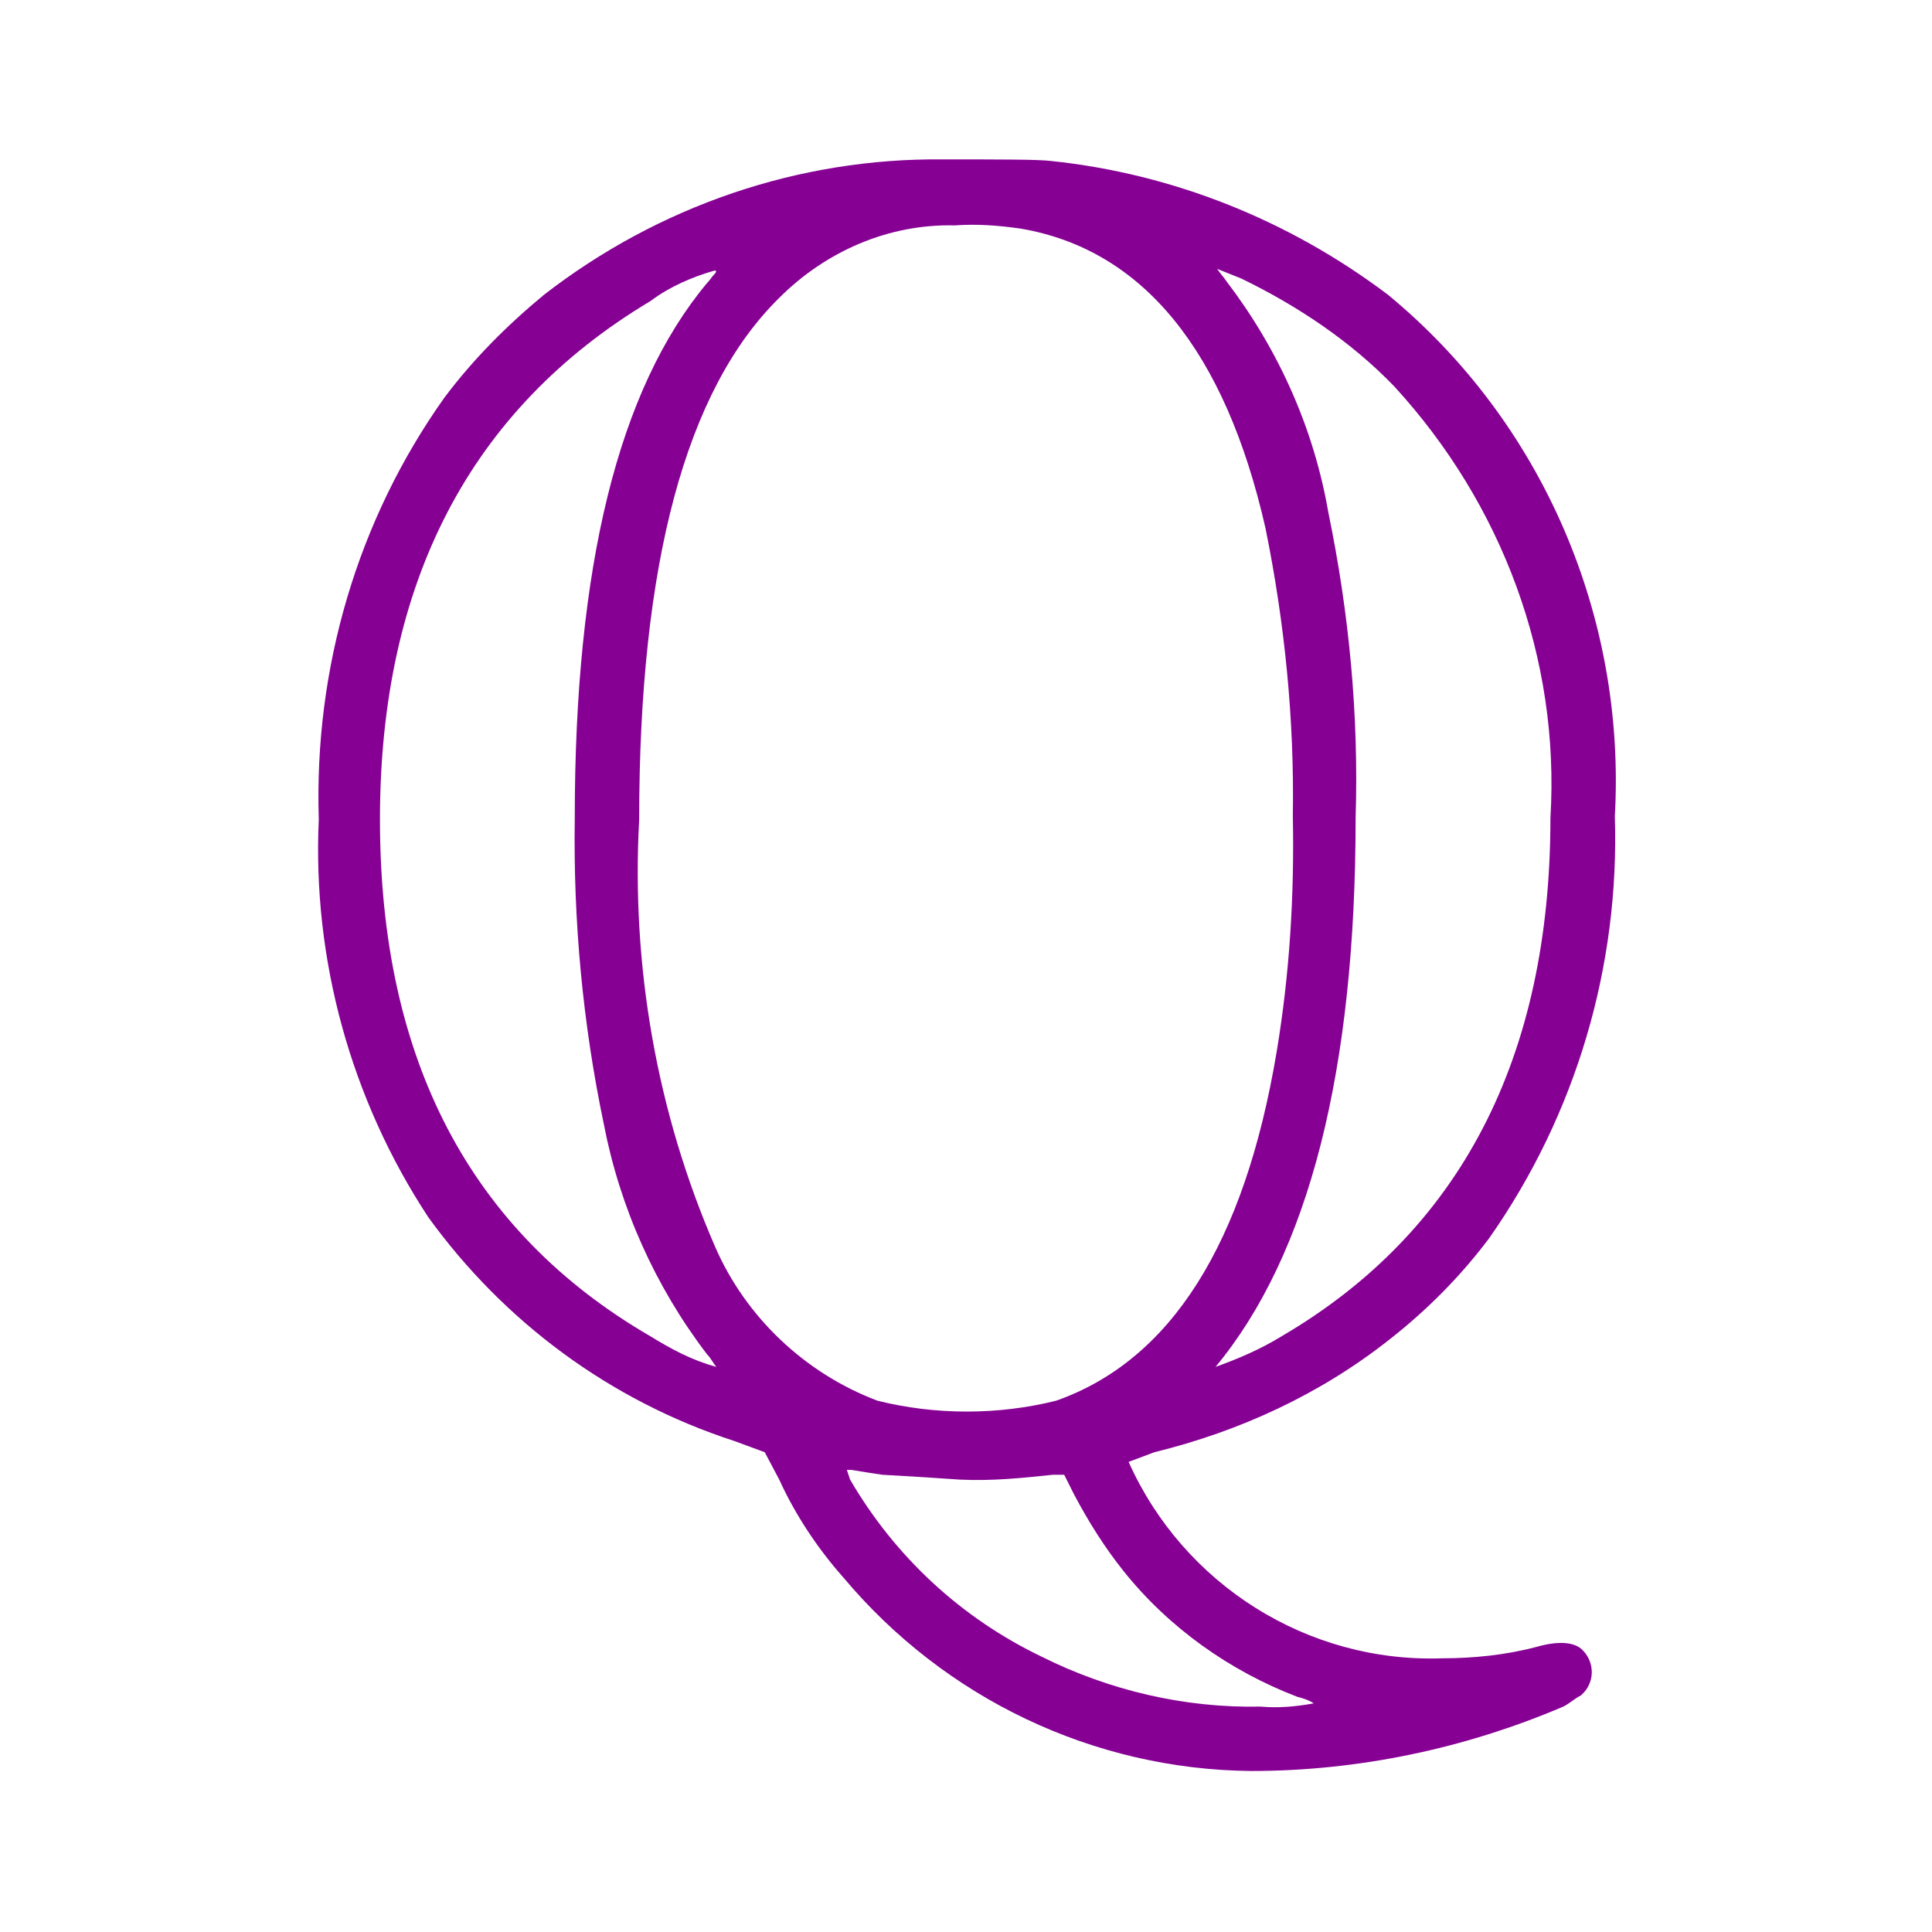 <svg xmlns="http://www.w3.org/2000/svg" viewBox="0 0 120 120">
	<path fill="#860094" d="M70.1,90.8c3.4,7.6,11.1,12.5,19.5,12.2c1.9,0,3.9-0.2,5.8-0.7c1.4-0.4,2.3-0.3,2.8,0.1c0.8,0.7,0.9,1.9,0.2,2.7c0,0,0,0,0,0c-0.1,0.1-0.1,0.1-0.2,0.2c-0.4,0.2-0.7,0.5-1.1,0.7c-6.1,2.6-12.7,4-19.4,4c-9.8-0.1-19-4.5-25.3-12c-1.6-1.8-3-3.9-4-6.1l-0.9-1.7l-1.9-0.7c-7.7-2.5-14.3-7.4-19-13.9c-4.8-7.3-7.2-16-6.8-24.7c-0.3-9.4,2.4-18.6,7.8-26.2c1.8-2.4,3.9-4.5,6.2-6.4c7.1-5.5,15.8-8.5,24.8-8.4c3.6,0,5.9,0,6.7,0.1c7.6,0.8,14.8,3.7,20.9,8.3c9.6,7.9,14.8,20,14.1,32.4c0.3,9.3-2.4,18.5-7.8,26.2c-1.8,2.4-3.9,4.5-6.2,6.3c-4.3,3.4-9.3,5.7-14.6,7L70.1,90.8z M35.7,50.8c0-15.6,2.7-26.6,8.2-33.2c0.2-0.2,0.3-0.4,0.5-0.6c0.1-0.1,0.1-0.2,0-0.2c-1.4,0.4-2.8,1-4,1.9c-11.2,6.7-16.8,17.5-16.8,32.2c0,14.9,5.6,25.6,16.8,32.1c1.3,0.8,2.6,1.5,4.1,1.9c-0.2-0.2-0.3-0.5-0.6-0.8c-3.2-4.2-5.4-9.1-6.4-14.3C36.2,63.6,35.6,57.2,35.7,50.8L35.7,50.8z M63.4,14.2C62,14,60.7,13.9,59.3,14c-4.1-0.1-8,1.6-10.9,4.5c-5.8,5.7-8.7,16.5-8.7,32.4c-0.5,9.1,1.1,18.2,4.7,26.5c1.9,4.4,5.6,7.9,10.1,9.6c3.6,0.9,7.5,0.9,11.1,0c7.1-2.5,11.7-9.7,13.7-21.7c0.8-4.8,1.1-9.7,1-14.6c0.1-6-0.5-12-1.7-17.9C76.1,21.8,71,15.5,63.4,14.2z M54.8,91.6c-0.7-0.1-1.3-0.2-1.9-0.3h-0.3l0.2,0.6c2.8,4.8,6.9,8.6,11.9,11c4.2,2.1,8.9,3.2,13.6,3.1c1.1,0.1,2.2,0,3.3-0.2c-0.3-0.2-0.6-0.3-1-0.4c-4.2-1.6-8-4.3-10.8-7.8c-1.2-1.5-2.2-3.1-3.1-4.8l-0.6-1.2h-0.7c-1.9,0.2-3.8,0.4-5.8,0.3C58.2,91.8,56.6,91.7,54.8,91.6L54.8,91.6z M84.2,50.8c0,15.7-2.9,27.1-8.7,34.1c1.4-0.5,2.8-1.1,4.1-1.9c11.1-6.5,16.7-17.3,16.7-32.2c0.6-9.9-3-19.5-9.7-26.8c-2.7-2.8-6-5-9.5-6.7c-0.5-0.2-1-0.4-1.5-0.6c0.2,0.3,0.4,0.5,0.6,0.8c3.2,4.2,5.4,9.1,6.3,14.3C83.8,38.1,84.4,44.4,84.2,50.8L84.2,50.8z" />
</svg>

